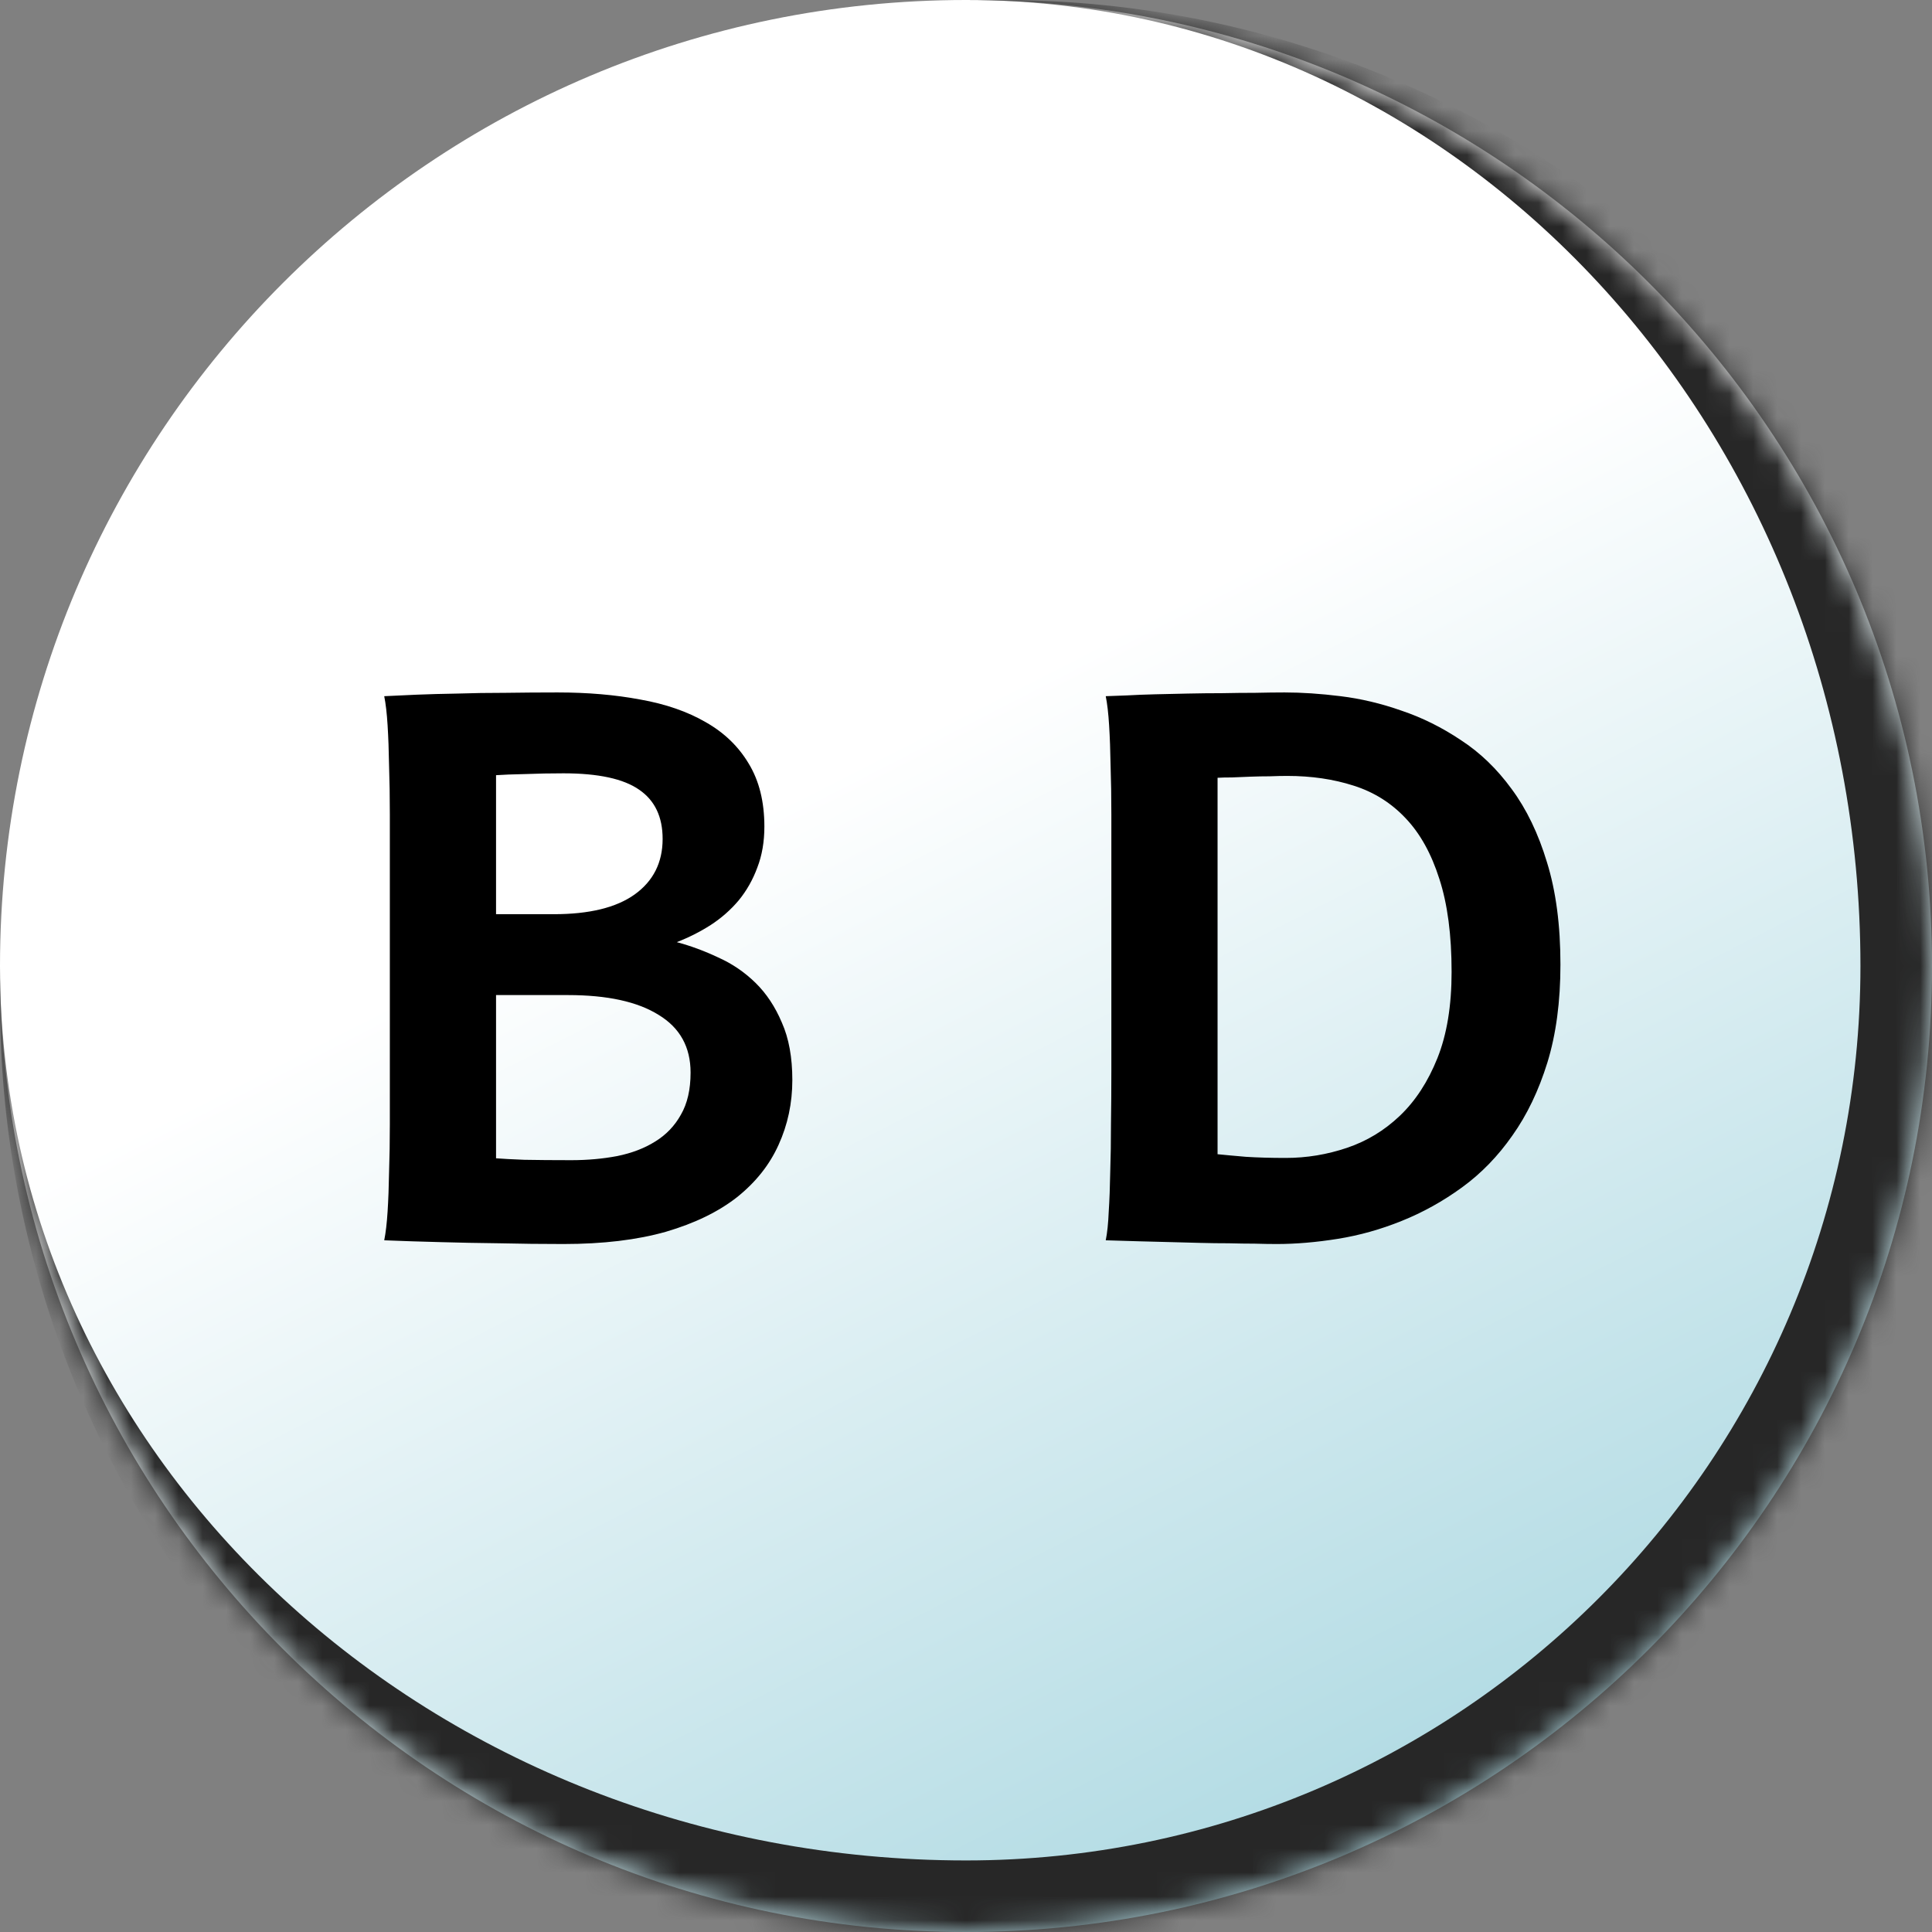 <svg width="81" height="81" viewBox="0 0 81 81" fill="none" xmlns="http://www.w3.org/2000/svg">
<rect x="0" y="0" width="81" height="81" fill="#808080" stroke="none"/>
<mask id="path-1-inside-1_142_2" fill="white">
<path d="M0 40.5C0 18.133 18.133 0 40.5 0C62.867 0 81 18.133 81 40.5C81 62.867 62.867 81 40.5 81C18.133 81 0 62.867 0 40.5Z"/>
</mask>
<path d="M0 40.5C0 18.133 18.133 0 40.5 0C62.867 0 81 18.133 81 40.5C81 62.867 62.867 81 40.5 81C18.133 81 0 62.867 0 40.5Z" fill="url(#paint0_linear_142_2)"/>
<path d="M0 0H81H0ZM84 42C84 65.196 65.196 84 42 84C18.804 84 0 65.196 0 42V40.5C0 61.211 18.133 78 40.5 78C61.211 78 78 61.211 78 40.5L84 42ZM0 81V0V81ZM42 0C65.196 0 84 18.804 84 42C84 65.196 65.196 84 42 84L40.5 78C61.211 78 78 61.211 78 40.5C78 18.133 61.211 0 40.5 0H42Z" fill="#272727" mask="url(#path-1-inside-1_142_2)"/>
<path d="M33.219 45.281C33.219 46.25 33.026 47.156 32.641 48C32.266 48.833 31.688 49.562 30.906 50.188C30.125 50.802 29.13 51.286 27.922 51.641C26.713 51.984 25.281 52.156 23.625 52.156C22.719 52.156 21.818 52.146 20.922 52.125C20.037 52.115 19.234 52.099 18.516 52.078C17.672 52.057 16.87 52.031 16.109 52C16.172 51.688 16.219 51.286 16.25 50.797C16.281 50.307 16.302 49.755 16.312 49.141C16.333 48.526 16.344 47.859 16.344 47.141V34.141C16.344 33.411 16.333 32.734 16.312 32.109C16.302 31.474 16.281 30.906 16.25 30.406C16.219 29.906 16.172 29.5 16.109 29.188C16.495 29.167 16.948 29.146 17.469 29.125C17.99 29.104 18.562 29.088 19.188 29.078C19.812 29.057 20.479 29.047 21.188 29.047C21.896 29.037 22.625 29.031 23.375 29.031C24.635 29.031 25.792 29.13 26.844 29.328C27.906 29.516 28.823 29.833 29.594 30.281C30.365 30.719 30.963 31.297 31.391 32.016C31.828 32.734 32.047 33.615 32.047 34.656C32.047 35.292 31.948 35.865 31.75 36.375C31.562 36.885 31.302 37.344 30.969 37.75C30.635 38.146 30.245 38.49 29.797 38.781C29.359 39.062 28.885 39.302 28.375 39.5C28.958 39.656 29.537 39.87 30.109 40.141C30.693 40.401 31.213 40.755 31.672 41.203C32.13 41.651 32.5 42.208 32.781 42.875C33.073 43.531 33.219 44.333 33.219 45.281ZM20.797 48.562C21.057 48.583 21.453 48.604 21.984 48.625C22.516 48.635 23.172 48.641 23.953 48.641C24.63 48.641 25.271 48.583 25.875 48.469C26.49 48.344 27.021 48.141 27.469 47.859C27.927 47.578 28.287 47.203 28.547 46.734C28.818 46.266 28.953 45.677 28.953 44.969C28.953 43.896 28.505 43.089 27.609 42.547C26.724 41.995 25.458 41.719 23.812 41.719H20.797V48.562ZM20.797 38.328H23.219C24.708 38.328 25.838 38.052 26.609 37.5C27.391 36.938 27.781 36.161 27.781 35.172C27.781 34.245 27.453 33.557 26.797 33.109C26.141 32.651 25.083 32.422 23.625 32.422C23.083 32.422 22.547 32.432 22.016 32.453C21.495 32.464 21.088 32.479 20.797 32.5V38.328ZM46.594 44.891V34.141C46.594 33.411 46.583 32.734 46.562 32.109C46.552 31.474 46.531 30.906 46.5 30.406C46.469 29.906 46.422 29.5 46.359 29.188C46.589 29.177 46.88 29.167 47.234 29.156C47.599 29.135 47.995 29.12 48.422 29.109C48.859 29.099 49.318 29.088 49.797 29.078C50.276 29.068 50.755 29.062 51.234 29.062C51.714 29.052 52.177 29.047 52.625 29.047C53.073 29.037 53.484 29.031 53.859 29.031C54.578 29.031 55.359 29.083 56.203 29.188C57.057 29.292 57.911 29.495 58.766 29.797C59.63 30.088 60.458 30.5 61.25 31.031C62.052 31.552 62.76 32.234 63.375 33.078C64 33.922 64.495 34.948 64.859 36.156C65.234 37.365 65.422 38.792 65.422 40.438C65.422 41.99 65.24 43.359 64.875 44.547C64.51 45.724 64.021 46.745 63.406 47.609C62.802 48.474 62.099 49.198 61.297 49.781C60.495 50.365 59.651 50.833 58.766 51.188C57.891 51.542 57 51.792 56.094 51.938C55.188 52.083 54.333 52.156 53.531 52.156C53.26 52.156 52.953 52.151 52.609 52.141C52.266 52.141 51.901 52.135 51.516 52.125C51.13 52.125 50.734 52.12 50.328 52.109C49.932 52.099 49.542 52.089 49.156 52.078C48.26 52.057 47.328 52.031 46.359 52C46.422 51.688 46.464 51.286 46.484 50.797C46.516 50.307 46.536 49.755 46.547 49.141C46.568 48.526 46.578 47.859 46.578 47.141C46.589 46.411 46.594 45.661 46.594 44.891ZM51.047 48.391C51.349 48.422 51.745 48.458 52.234 48.5C52.724 48.531 53.281 48.547 53.906 48.547C54.781 48.547 55.635 48.406 56.469 48.125C57.302 47.844 58.042 47.396 58.688 46.781C59.344 46.156 59.87 45.349 60.266 44.359C60.661 43.37 60.859 42.167 60.859 40.75C60.859 39.198 60.688 37.896 60.344 36.844C60.01 35.792 59.542 34.948 58.938 34.312C58.333 33.667 57.604 33.208 56.75 32.938C55.906 32.667 54.979 32.531 53.969 32.531C53.75 32.531 53.505 32.536 53.234 32.547C52.974 32.547 52.708 32.552 52.438 32.562C52.167 32.573 51.906 32.583 51.656 32.594C51.417 32.594 51.214 32.599 51.047 32.609V48.391Z" fill="black"/>
<defs>
<linearGradient id="paint0_linear_142_2" x1="46.5" y1="26.614" x2="72.188" y2="77.04" gradientUnits="userSpaceOnUse">
<stop stop-color="white"/>
<stop offset="1" stop-color="#A5D5DF"/>
</linearGradient>
</defs>
</svg>
